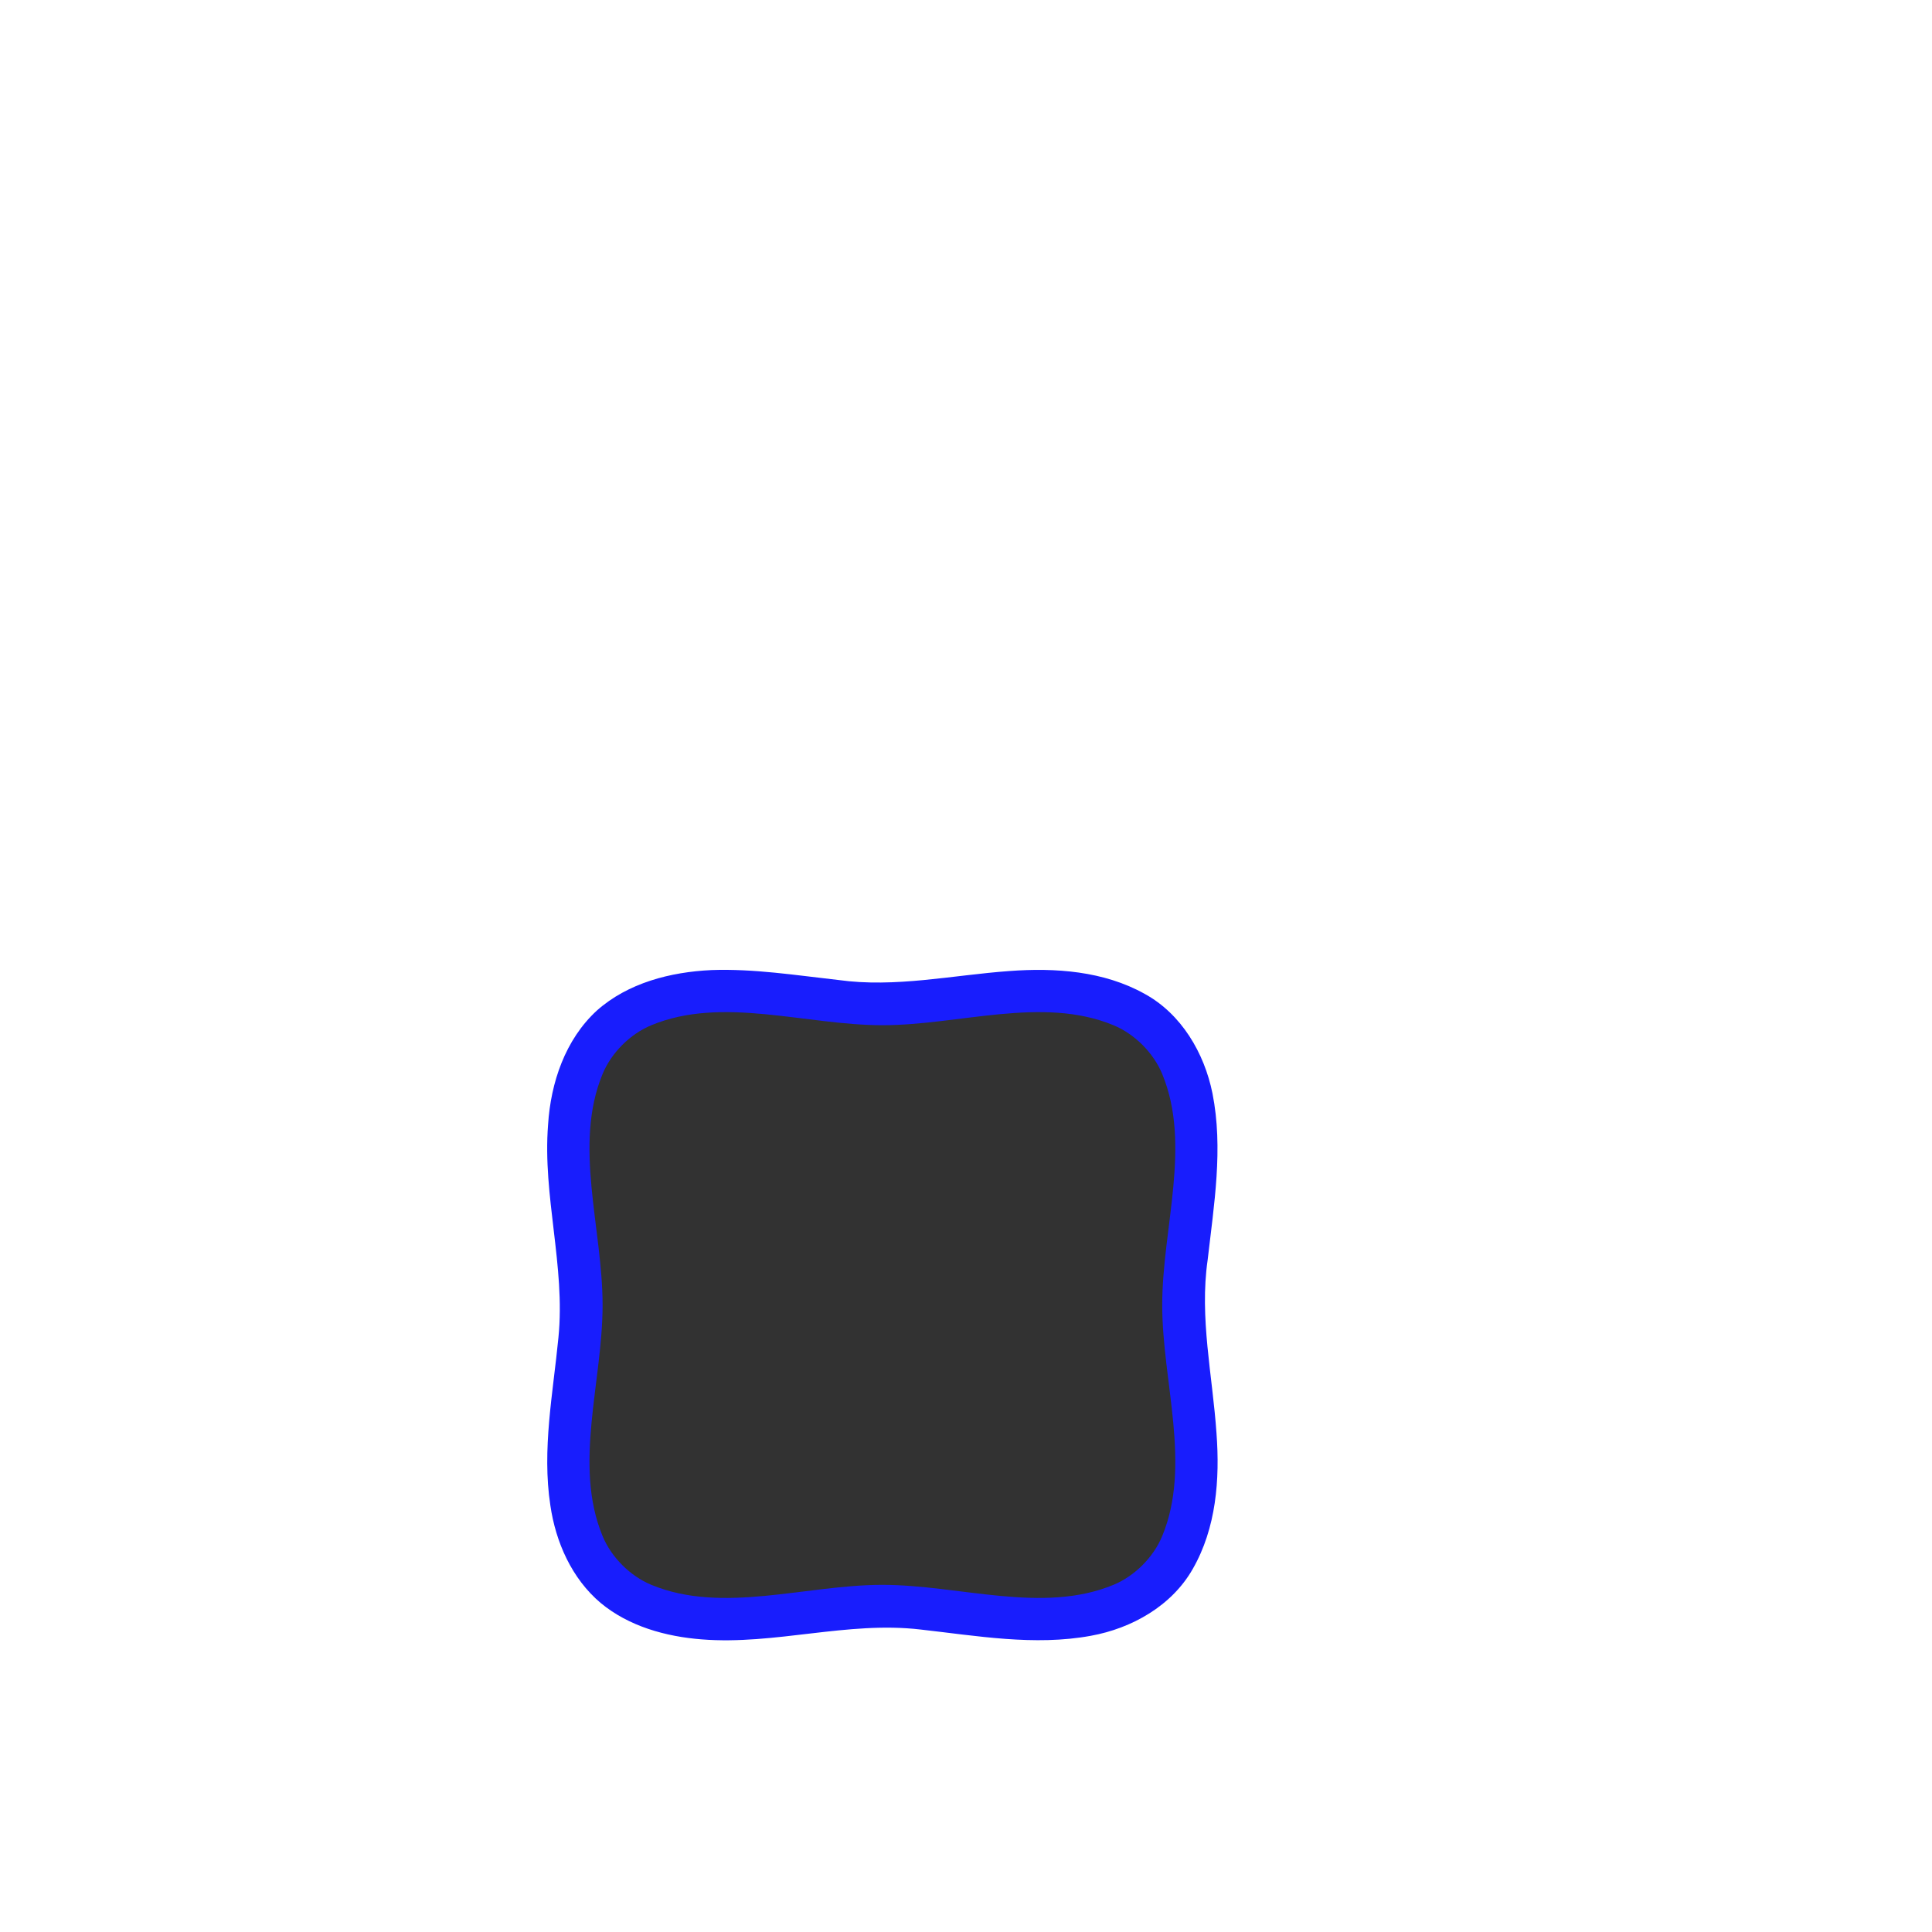 <?xml version="1.0" encoding="UTF-8" standalone="no"?>
<!-- Created with Inkscape (http://www.inkscape.org/) -->

<svg
   width="1000"
   height="1000"
   viewBox="0 0 264.583 264.583"
   version="1.1"
   id="svg2800"
   inkscape:version="1.1.1 (3bf5ae0d25, 2021-09-20)"
   sodipodi:docname="TRT_PortableTesterCard.svg"
   inkscape:export-filename="C:\Users\qphys\Code\GameModeCollection\TRT_Assets\TRT_PortableTesterBase.png"
   inkscape:export-xdpi="96"
   inkscape:export-ydpi="96"
   xmlns:inkscape="http://www.inkscape.org/namespaces/inkscape"
   xmlns:sodipodi="http://sodipodi.sourceforge.net/DTD/sodipodi-0.dtd"
   xmlns="http://www.w3.org/2000/svg"
   xmlns:svg="http://www.w3.org/2000/svg">
  <sodipodi:namedview
     id="namedview2802"
     pagecolor="#505050"
     bordercolor="#ffffff"
     borderopacity="1"
     inkscape:pageshadow="0"
     inkscape:pageopacity="0"
     inkscape:pagecheckerboard="1"
     inkscape:document-units="px"
     showgrid="false"
     units="px"
     width="1000px"
     inkscape:snap-bbox="true"
     inkscape:snap-bbox-edge-midpoints="true"
     inkscape:snap-midpoints="true"
     showguides="true"
     inkscape:guide-bbox="true"
     inkscape:snap-intersection-paths="true"
     inkscape:snap-smooth-nodes="true"
     inkscape:object-paths="true"
     inkscape:zoom="0.7071068"
     inkscape:cx="392.44425"
     inkscape:cy="655.48797"
     inkscape:window-width="1920"
     inkscape:window-height="1017"
     inkscape:window-x="-8"
     inkscape:window-y="-8"
     inkscape:window-maximized="1"
     inkscape:current-layer="layer1">
    <sodipodi:guide
       position="120.843,124.182"
       orientation="1,0"
       id="guide2699" />
    <sodipodi:guide
       position="82.523,85.862"
       orientation="0,-1"
       id="guide2701" />
  </sodipodi:namedview>
  <defs
     id="defs2797">
    <filter
       inkscape:collect="always"
       style="color-interpolation-filters:sRGB"
       id="filter5557"
       x="-0.057"
       y="-0.057"
       width="1.114"
       height="1.114">
      <feGaussianBlur
         inkscape:collect="always"
         stdDeviation="2.188"
         id="feGaussianBlur5559" />
    </filter>
  </defs>
  <g
     inkscape:label="Layer 1"
     inkscape:groupmode="layer"
     id="layer1">
    <path
       id="rect2073-9"
       style="fill:#181dfd;fill-opacity:1;stroke-width:15;stroke-linejoin:round"
       d="m 98.508,136.508 c -4.894,0.131 -10.073,1.075 -13.93,4.305 -3.51,2.938 -5.177,7.488 -5.676,11.929 -1.112,8.705 1.482,17.331 1.482,25.969 0.046,5.615 -1.117,11.143 -1.544,16.725 -0.416,5.251 -0.368,10.75 1.717,15.677 1.387,3.248 3.897,6.03 7.122,7.523 4.925,2.389 10.574,2.518 15.931,2.127 7.312,-0.566 14.571,-2.199 21.91,-1.372 7.529,0.681 15.128,2.354 22.688,1.07 4.432,-0.728 8.912,-2.801 11.439,-6.662 2.879,-4.269 3.478,-9.601 3.401,-14.63 -0.171,-8.07 -2.326,-16.069 -1.62,-24.103 0.579,-7.708 2.44,-15.476 1.23,-23.237 -0.657,-4.567 -2.708,-9.232 -6.661,-11.858 -4.26,-2.917 -9.608,-3.528 -14.648,-3.454 -8.294,0.165 -16.466,2.42 -24.758,1.568 -6.007,-0.502 -12.015,-1.691 -18.084,-1.577 z"
       inkscape:export-filename="C:\Users\qphys\Code\GameModeCollection\TRT_Assets\TRT_PortableTesterCardBase.png"
       inkscape:export-xdpi="96"
       inkscape:export-ydpi="96" />
    <path
       id="rect2073-9-2"
       style="mix-blend-mode:normal;fill:#181dfd;fill-opacity:1;stroke-width:15;stroke-linejoin:round;filter:url(#filter5557)"
       d="m 97.42,132.85 c -5.595,0.263 -11.412,1.747 -15.684,5.545 -4.326,3.967 -6.319,9.886 -6.678,15.625 -0.771,9.781 2.394,19.386 1.418,29.154 -0.739,7.621 -2.277,15.313 -1.108,22.974 0.73,5.044 2.935,10.032 6.885,13.368 3.864,3.211 8.921,4.61 13.854,4.994 10.059,0.792 19.934,-2.528 29.958,-1.351 7.67,0.857 15.59,2.281 23.329,0.857 5.597,-1.012 11.088,-4.103 13.95,-9.153 3.214,-5.592 3.726,-12.269 3.252,-18.579 -0.54,-7.924 -2.355,-15.806 -1.21,-23.745 0.862,-7.552 2.161,-15.258 0.656,-22.817 -1.111,-5.505 -4.245,-10.856 -9.273,-13.61 -5.609,-3.137 -12.256,-3.603 -18.545,-3.131 -7.816,0.565 -15.616,2.316 -23.421,1.225 -5.774,-0.642 -11.557,-1.566 -17.385,-1.357 z"
       inkscape:export-filename="C:\Users\qphys\Code\GameModeCollection\TRT_Assets\TRT_PortableTesterCardBase.png"
       inkscape:export-xdpi="96"
       inkscape:export-ydpi="96" />
    <path
       id="rect2073"
       style="fill:#323232;stroke-width:15;stroke-linejoin:round"
       d="m 89.201,140.401 c 9.744,-4.036 21.095,0 31.642,0 10.547,0 21.897,-4.036 31.642,0 2.908,1.205 5.473,3.77 6.678,6.678 4.036,9.744 0,21.095 0,31.642 0,10.547 4.036,21.897 0,31.642 -1.205,2.908 -3.77,5.473 -6.678,6.678 -9.744,4.036 -21.095,0 -31.642,0 -10.547,0 -21.897,4.036 -31.642,0 -2.908,-1.205 -5.473,-3.77 -6.678,-6.678 -4.036,-9.744 0,-21.095 0,-31.642 0,-10.547 -4.036,-21.897 0,-31.642 1.205,-2.908 3.77,-5.473 6.678,-6.678 z"
       sodipodi:nodetypes="aaaaaaaaaaaaa"
       inkscape:export-filename="C:\Users\qphys\Code\GameModeCollection\TRT_Assets\TRT_PortableTesterCardBase.png"
       inkscape:export-xdpi="96"
       inkscape:export-ydpi="96" />
  </g>
</svg>
